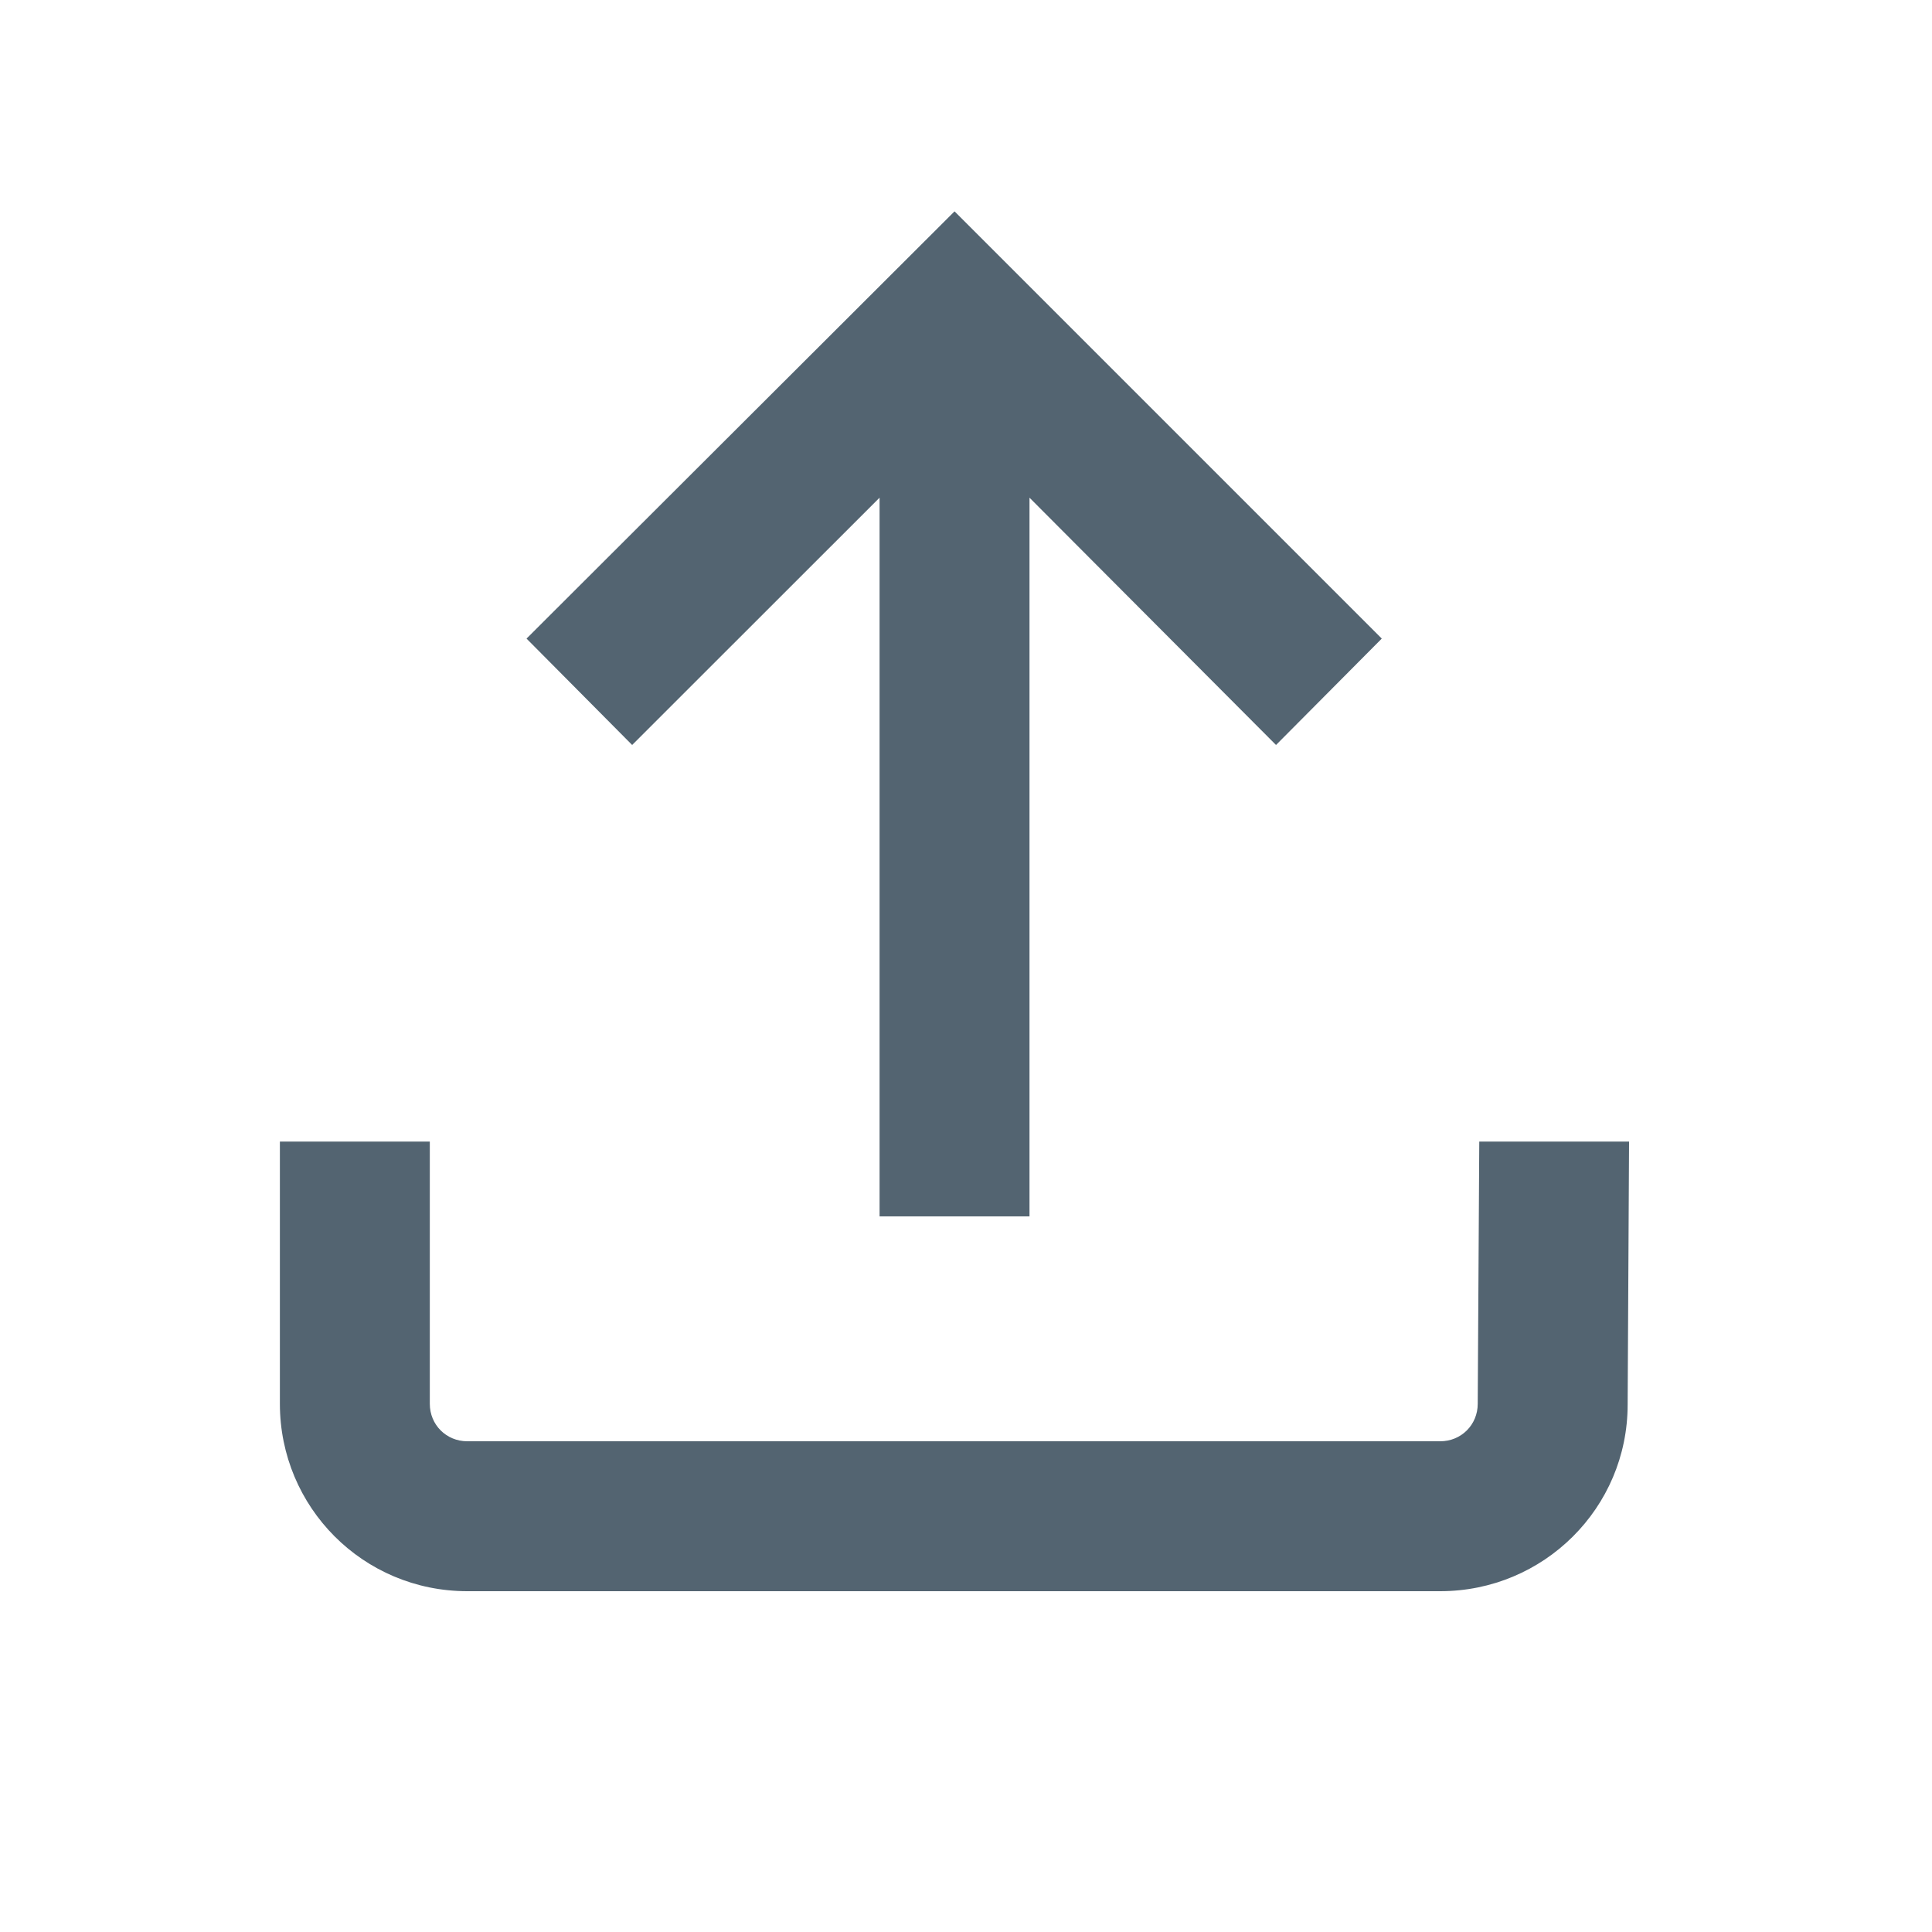 <svg width="15" height="15" viewBox="0 0 15 15" fill="none" xmlns="http://www.w3.org/2000/svg">
    <path d="M7.411 1.641L10.728 4.958L9.907 5.784L7.993 3.864V9.444H6.829V3.864L4.908 5.784L4.088 4.958L7.411 1.641ZM12.648 8.863L12.637 10.905C12.637 11.708 11.985 12.354 11.182 12.354H3.628C2.819 12.354 2.173 11.702 2.173 10.899V8.863H3.337V10.899C3.337 11.062 3.465 11.19 3.628 11.19H11.182C11.345 11.19 11.473 11.062 11.473 10.899L11.485 8.863H12.648Z" fill="#536471"/>
    </svg>
    